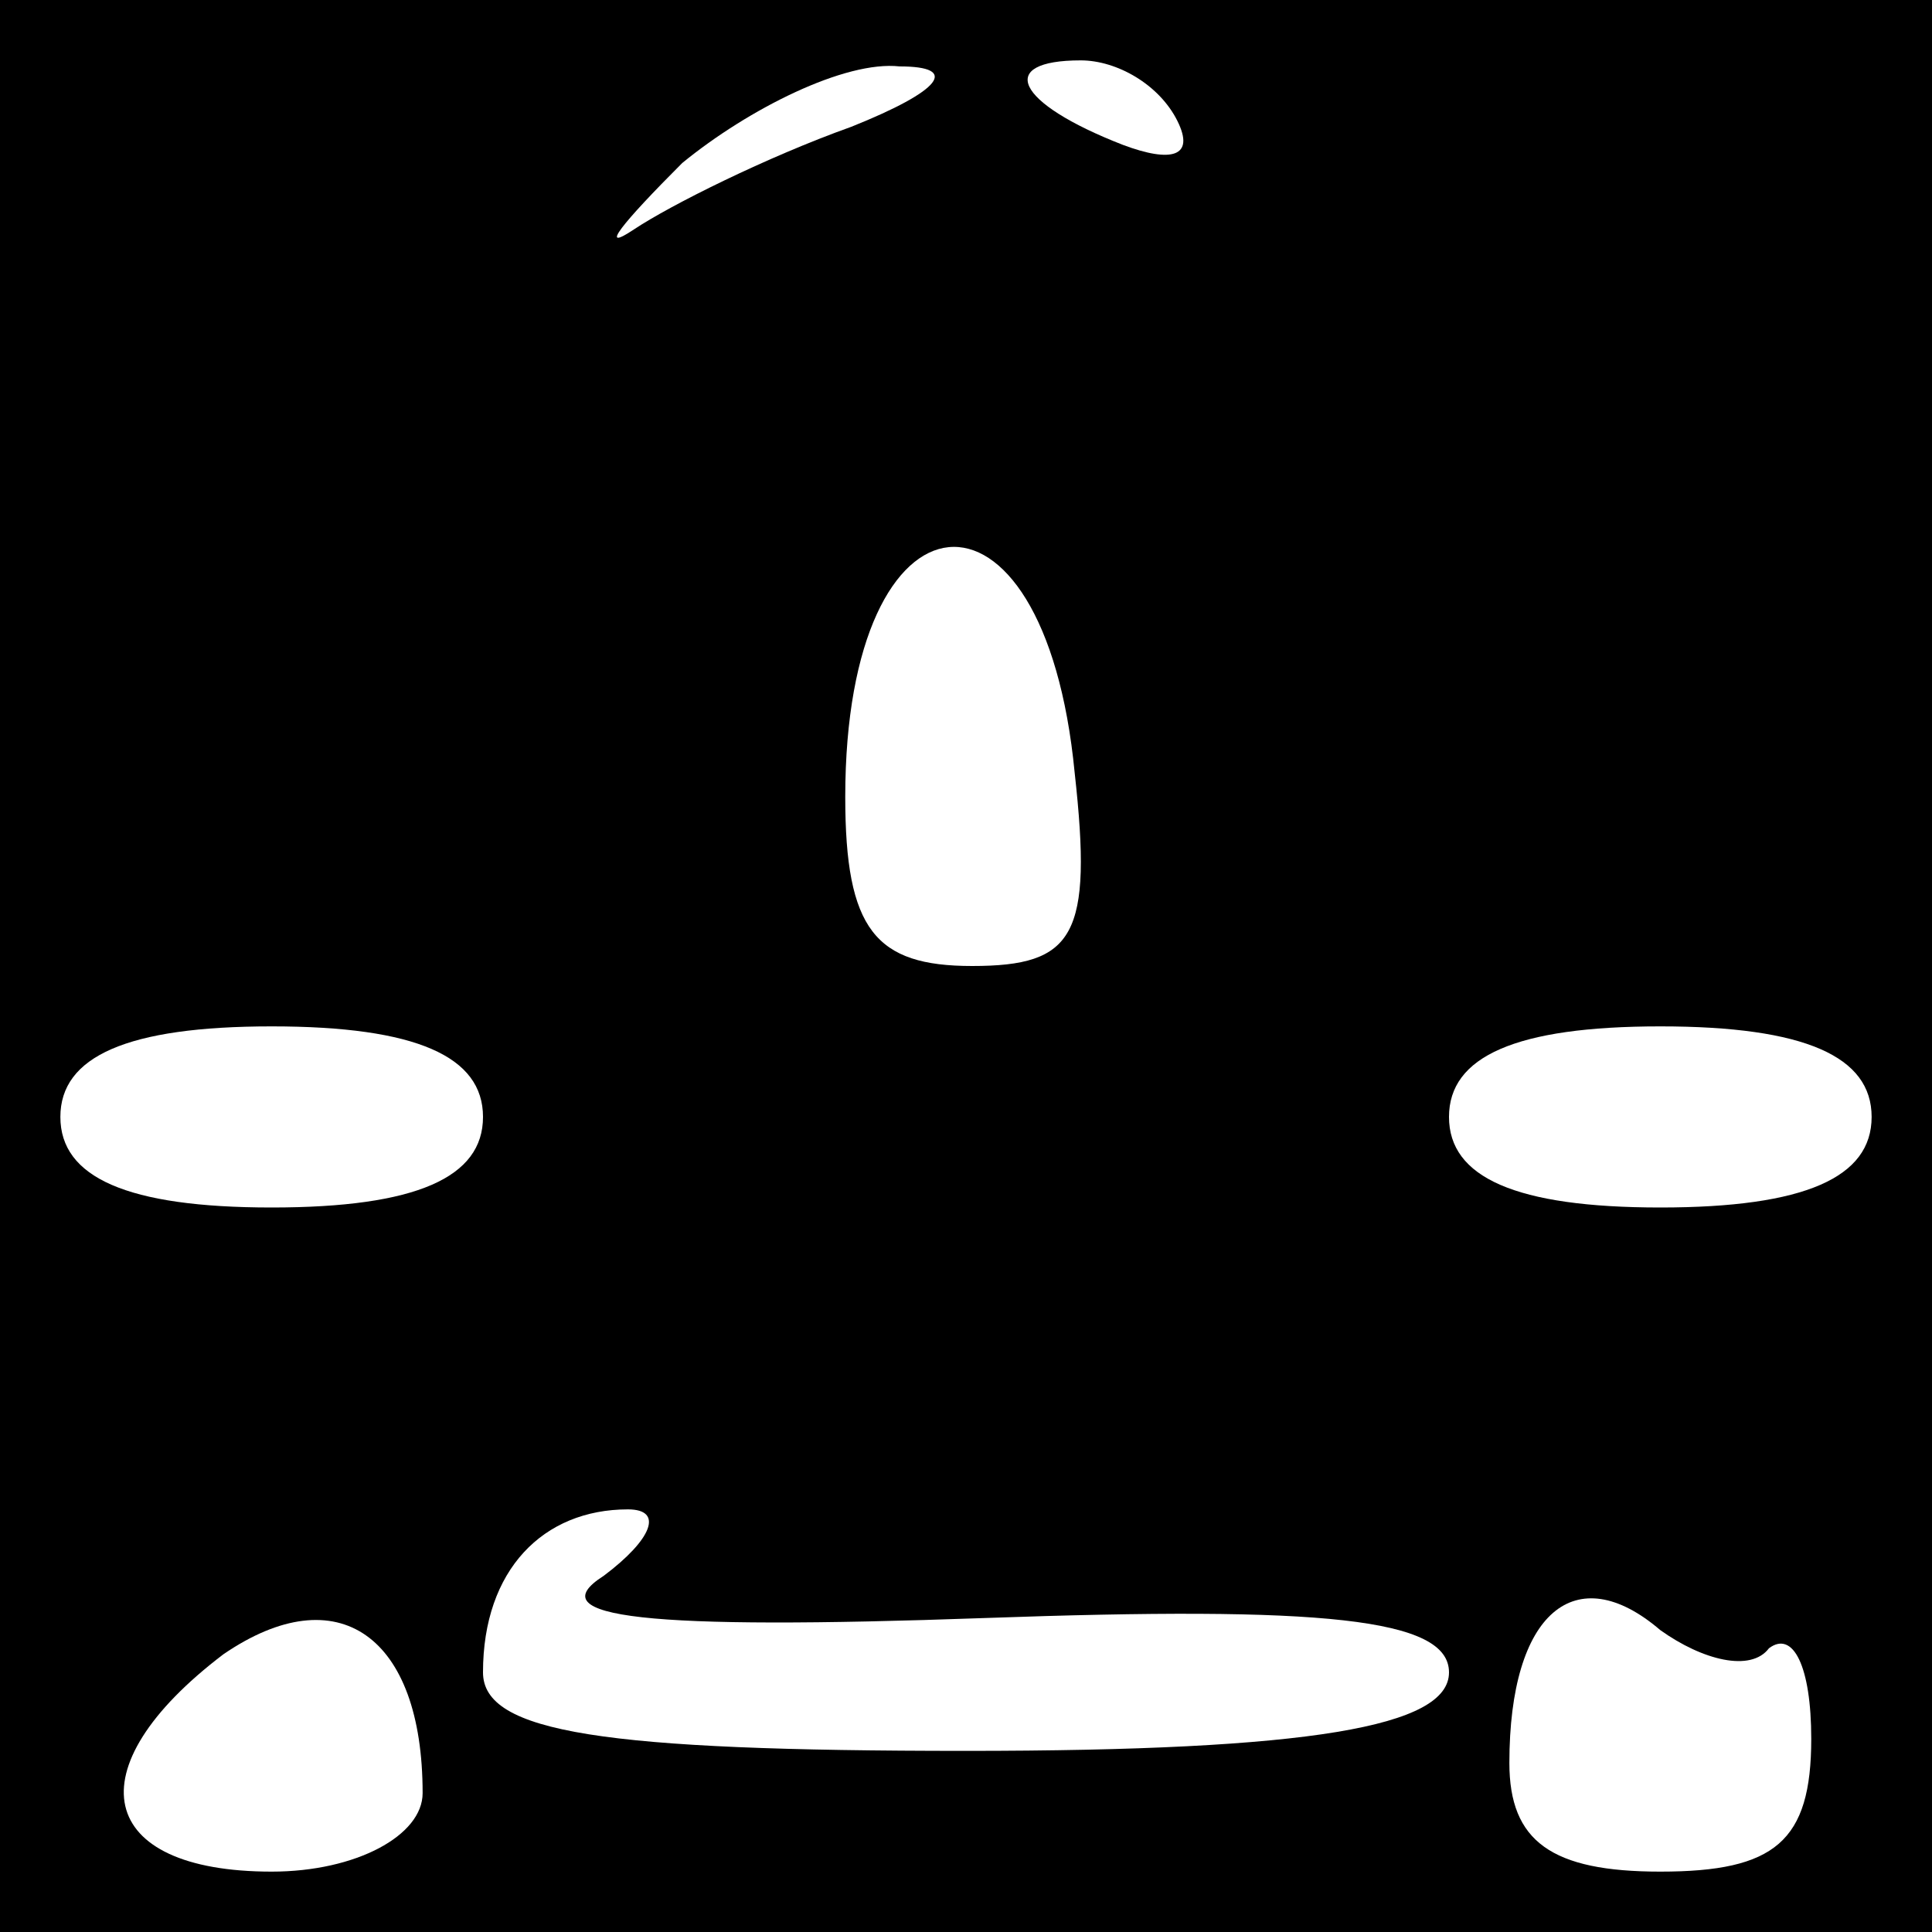 <?xml version="1.0" standalone="no"?>
<!DOCTYPE svg PUBLIC "-//W3C//DTD SVG 20010904//EN"
 "http://www.w3.org/TR/2001/REC-SVG-20010904/DTD/svg10.dtd">
<svg version="1.0" xmlns="http://www.w3.org/2000/svg"
 width="32pt" height="32pt" viewBox="0 0 32 32"
 preserveAspectRatio="xMidYMid meet">
<rect x="0" y="0" width="32" height="32" fill="#808080" stroke="none"/>
<g transform="translate(0,32) scale(0.1,-0.1)"
fill="#000000" stroke="none">
<path fill="#000000" stroke="none" d="M0 160 l0 -160 160 0 160 0 0 160 0
160 -160 0 -160 0 0 -160z"/>
<path fill="#ffffff" stroke="none" d="M141 299 c-14 -5 -30 -13 -36 -17 -6
-4 -2 1 8 11 11 9 27 17 36 16 10 0 7 -4 -8 -10z"/>
<path fill="#ffffff" stroke="none" d="M195 300 c3 -6 -1 -7 -9 -4 -18 7 -21
14 -7 14 6 0 13 -4 16 -10z"/>
<path fill="#ffffff" stroke="none" d="M178 192 c3 -27 0 -32 -17 -32 -16 0
-21 6 -21 28 0 53 33 56 38 4z"/>
<path fill="#ffffff" stroke="none" d="M80 135 c0 -10 -11 -15 -35 -15 -24 0
-35 5 -35 15 0 10 11 15 35 15 24 0 35 -5 35 -15z"/>
<path fill="#ffffff" stroke="none" d="M310 135 c0 -10 -11 -15 -35 -15 -24 0
-35 5 -35 15 0 10 11 15 35 15 24 0 35 -5 35 -15z"/>
<path fill="#ffffff" stroke="none" d="M100 59 c-11 -7 7 -9 63 -7 56 2 77 0
77 -9 0 -9 -23 -13 -80 -13 -60 0 -80 3 -80 13 0 17 10 27 24 27 6 0 4 -5 -4
-11z"/>
<path fill="#ffffff" stroke="none" d="M70 23 c0 -7 -11 -13 -25 -13 -29 0
-33 17 -8 36 19 13 33 3 33 -23z"/>
<path fill="#ffffff" stroke="none" d="M293 47 c4 3 7 -3 7 -15 0 -17 -6 -22
-25 -22 -18 0 -25 5 -25 18 0 25 11 34 25 22 7 -5 15 -7 18 -3z"/>
</g>
</svg>
